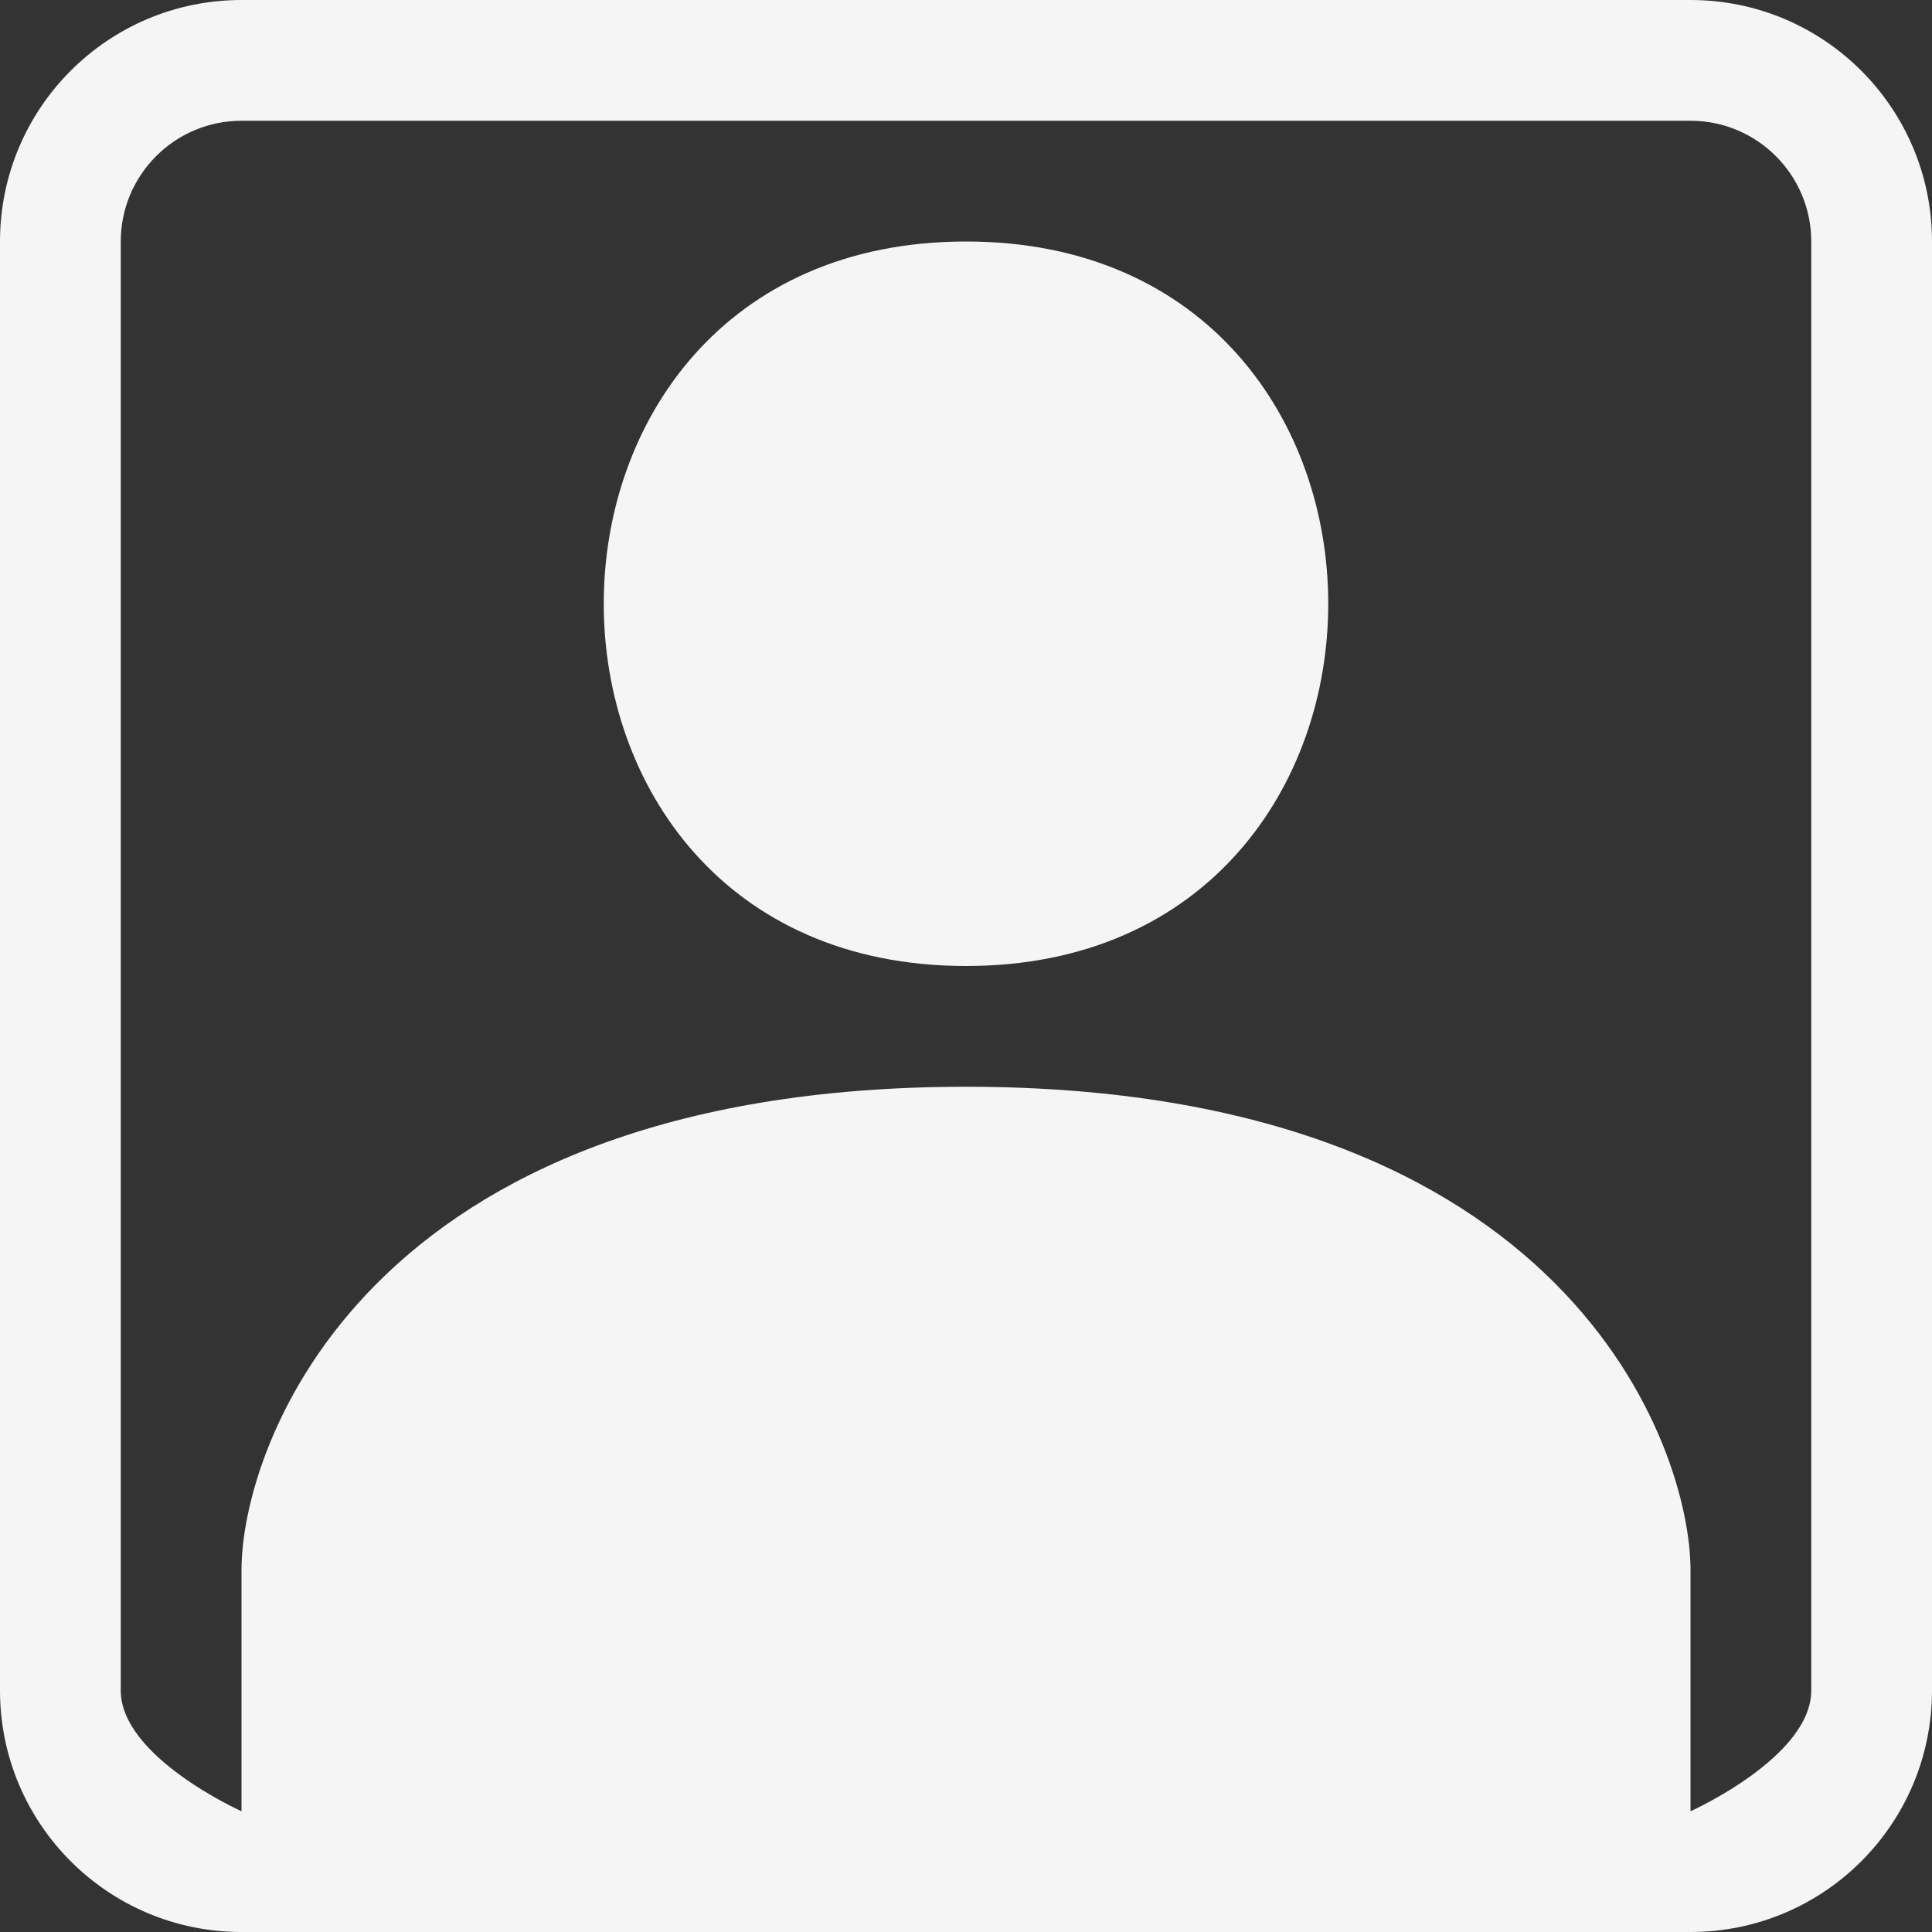 <?xml version="1.0" encoding="UTF-8" standalone="no"?>
<svg
   width="16"
   height="16"
   fill="currentColor"
   class="bi bi-person"
   viewBox="0 0 16 16"
   version="1.1"
   id="svg907"
   sodipodi:docname="icon-resume-hover.svg"
   inkscape:version="1.2.1 (ef4d3fba62, 2022-07-19, custom)"
   xmlns:inkscape="http://www.inkscape.org/namespaces/inkscape"
   xmlns:sodipodi="http://sodipodi.sourceforge.net/DTD/sodipodi-0.dtd"
   xmlns="http://www.w3.org/2000/svg"
   xmlns:svg="http://www.w3.org/2000/svg">
  <rect x="0" y="0" width="16" height="16" fill="#333333" stroke="none"/>
  <defs
     id="defs911" />
  <sodipodi:namedview
     id="namedview909"
     pagecolor="#505050"
     bordercolor="#ffffff"
     borderopacity="1"
     inkscape:showpageshadow="0"
     inkscape:pageopacity="0"
     inkscape:pagecheckerboard="1"
     inkscape:deskcolor="#505050"
     showgrid="false"
     inkscape:zoom="32"
     inkscape:cx="7.03125"
     inkscape:cy="8.484375"
     inkscape:window-width="1854"
     inkscape:window-height="1016"
     inkscape:window-x="0"
     inkscape:window-y="0"
     inkscape:window-maximized="1"
     inkscape:current-layer="svg907" />
  <path
     d="M 8,8 C 12,8 12,2 8,2 4,2 4,8 8,8 Z m 6,5 v 2.5 c -0.002,0.099 -11.998,0.088 -12,0 V 13 c 0,-1 1,-4 6,-4 5,0 6,3 6,4 z"
     id="path905"
     style="fill:#f5f5f5;fill-opacity:1"
     sodipodi:nodetypes="ssssccsss" />
  <path
     d="M 2,0 C 0.895,0 0,0.895 0,2 v 12 c 0,1.105 0.895,2 2,2 h 12 c 1.105,0 2,-0.895 2,-2 V 2 C 16,0.895 15.105,0 14,0 Z m 12,1 c 0.552,0 1,0.448 1,1 v 12 c 0,0.552 -1,1 -1,1 H 2 C 2,15 1,14.552 1,14 V 2 C 1,1.448 1.448,1 2,1 Z"
     id="path200"
     style="fill:#f5f5f5;fill-opacity:1"
     sodipodi:nodetypes="ssssssssssssccssss" />
</svg>
